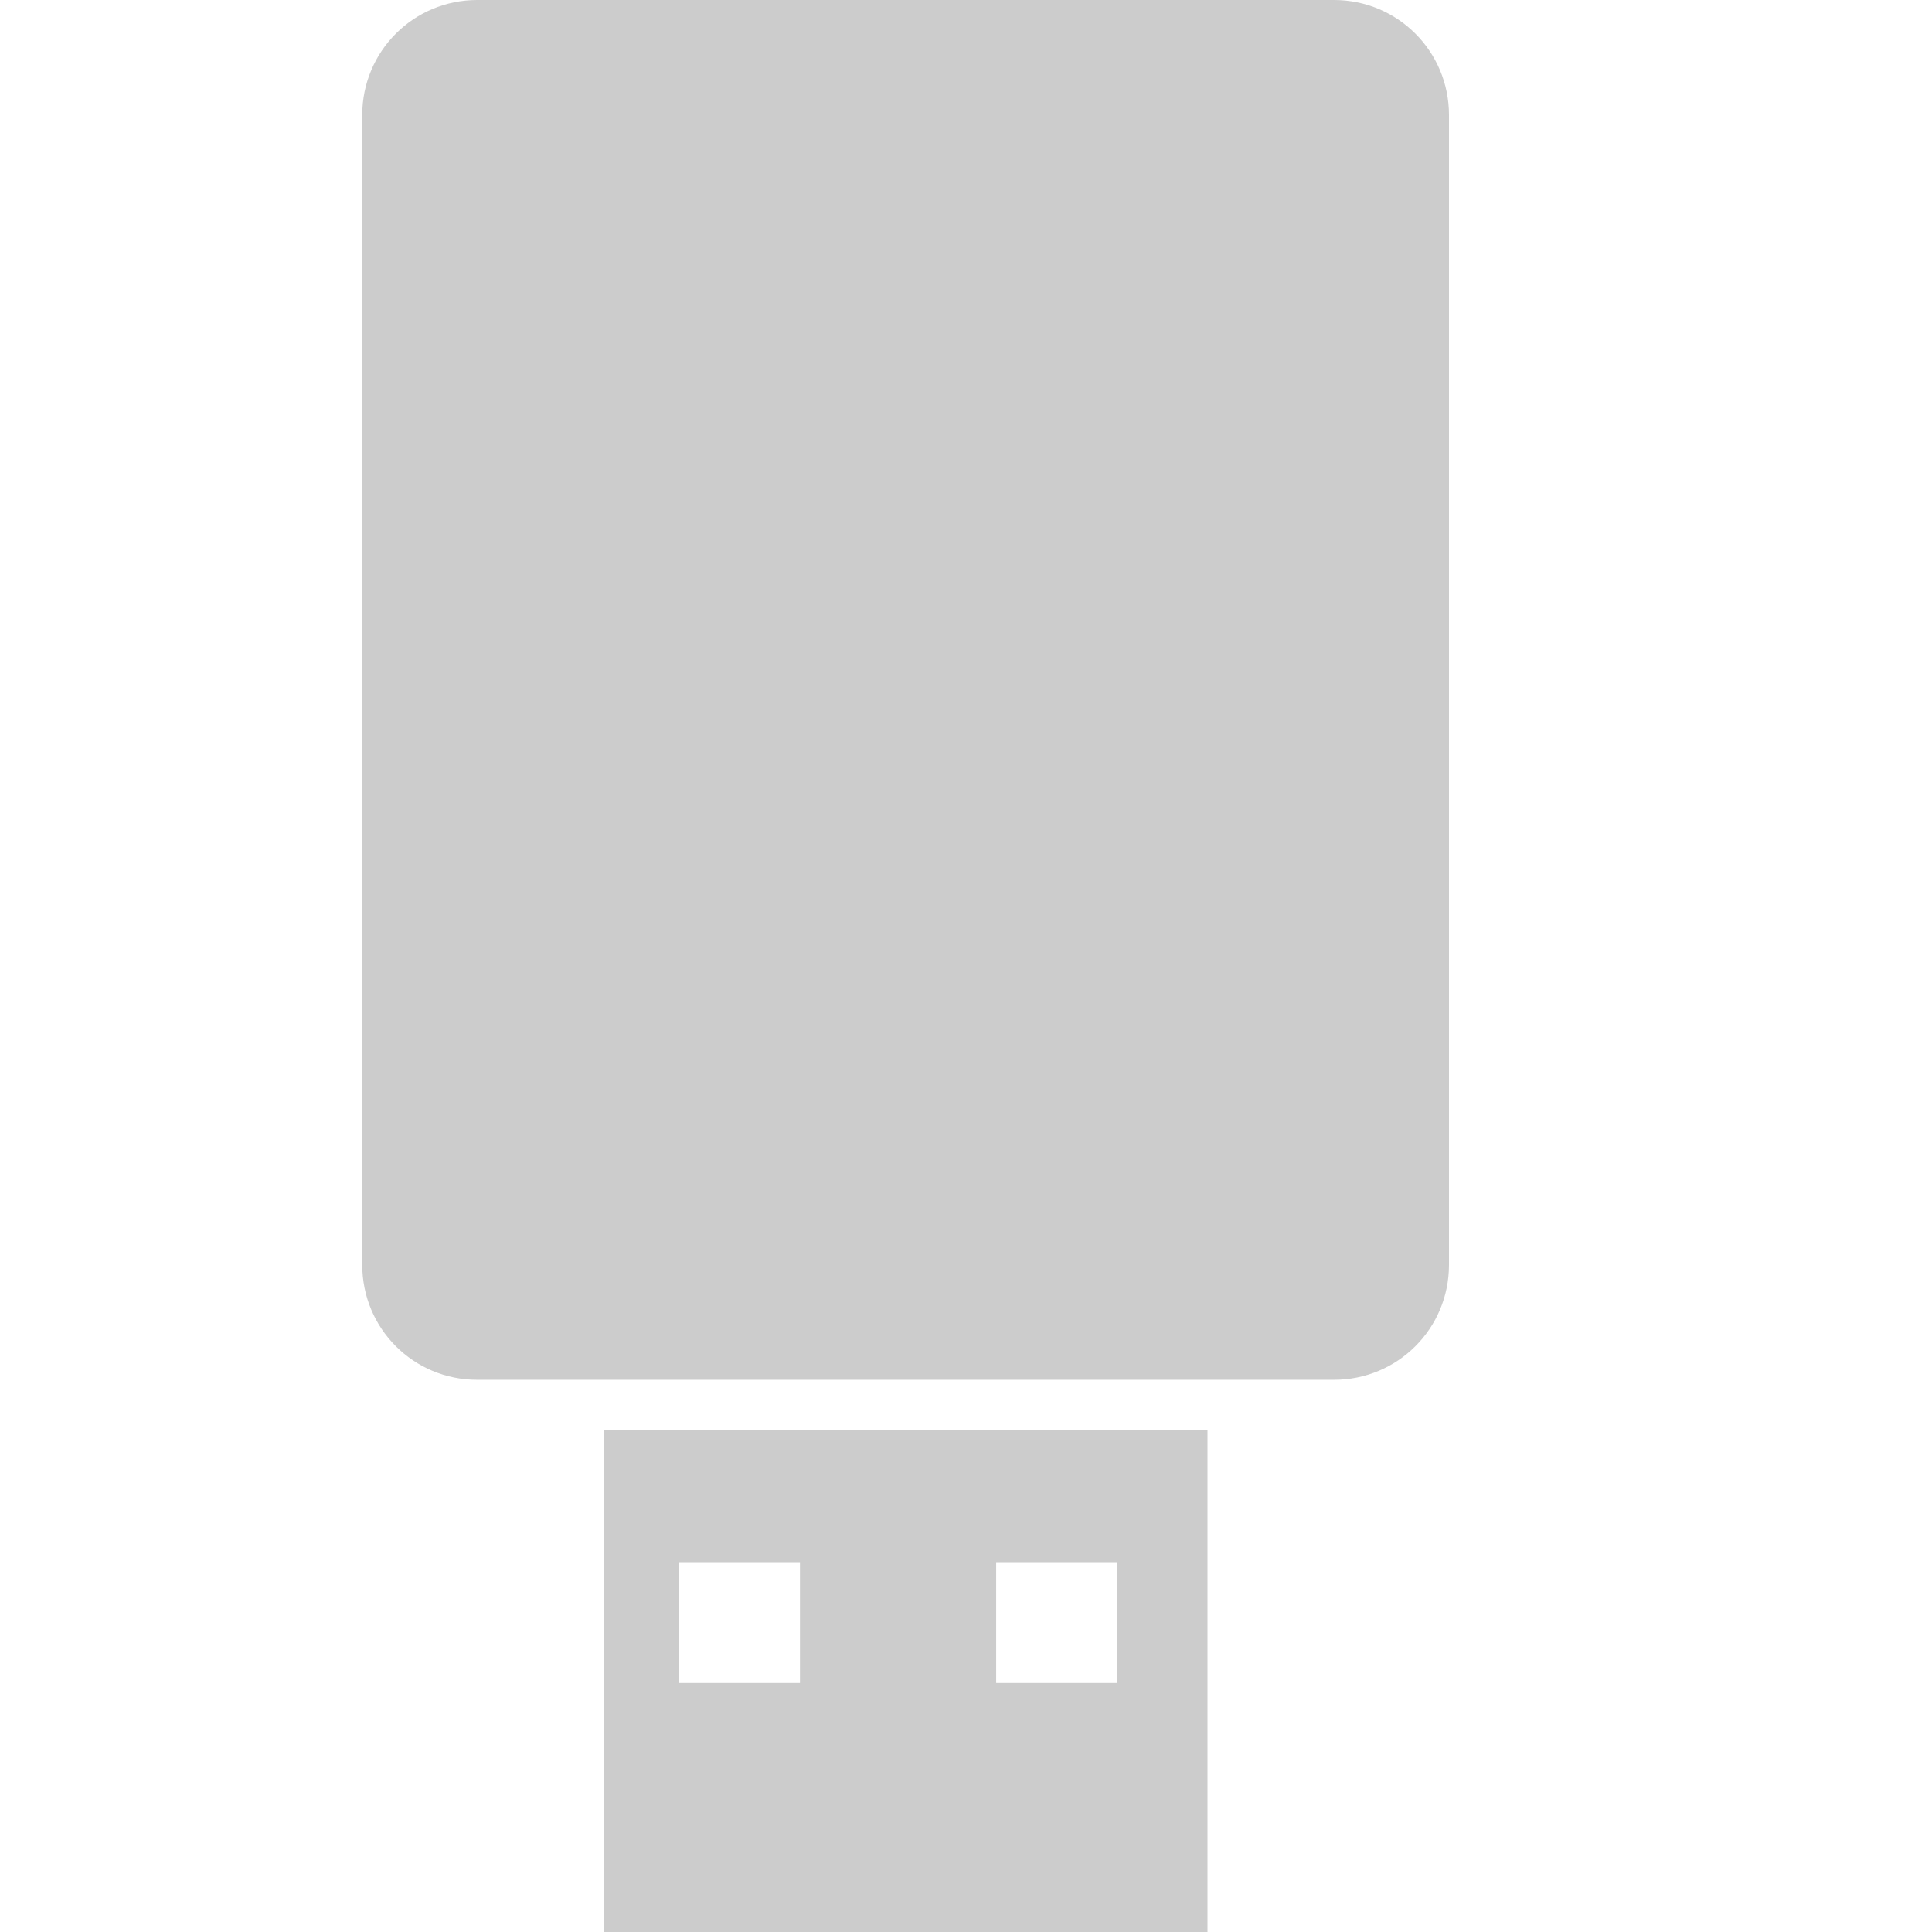 <?xml version="1.0" encoding="UTF-8" standalone="no"?>
<!-- Created with Inkscape (http://www.inkscape.org/) -->

<svg
   xmlns:dc="http://purl.org/dc/elements/1.1/"
   xmlns:cc="http://creativecommons.org/ns#"
   xmlns:rdf="http://www.w3.org/1999/02/22-rdf-syntax-ns#"
   xmlns:svg="http://www.w3.org/2000/svg"
   xmlns="http://www.w3.org/2000/svg"
   xmlns:xlink="http://www.w3.org/1999/xlink"
   xmlns:sodipodi="http://sodipodi.sourceforge.net/DTD/sodipodi-0.dtd"
   xmlns:inkscape="http://www.inkscape.org/namespaces/inkscape"
   version="1.1"
   width="16"
   height="16"
   id="svg7384"
   inkscape:version="0.48.4 r9939"
   sodipodi:docname="media-optical-symbolic.svg">
  <sodipodi:namedview
     pagecolor="#ffffff"
     bordercolor="#666666"
     borderopacity="1"
     objecttolerance="10"
     gridtolerance="10"
     guidetolerance="10"
     inkscape:pageopacity="0"
     inkscape:pageshadow="2"
     inkscape:window-width="1280"
     inkscape:window-height="748"
     id="namedview7"
     showgrid="true"
     inkscape:zoom="17.46875"
     inkscape:cx="5.6764676"
     inkscape:cy="8"
     inkscape:window-x="0"
     inkscape:window-y="0"
     inkscape:window-maximized="1"
     inkscape:current-layer="svg7384"
     showguides="true"
     inkscape:guide-bbox="true">
    <inkscape:grid
       type="xygrid"
       id="grid3000" />
  </sodipodi:namedview>
  <title
     id="title9167">Gnome Symbolic Icon Theme</title>
  <defs
     id="defs11">
    <linearGradient
       gradientTransform="matrix(0.349,0,0,0.375,-0.372,-0.188)"
       gradientUnits="userSpaceOnUse"
       xlink:href="#linearGradient6866"
       id="linearGradient2877"
       y2="20"
       x2="20.279"
       y1="37"
       x1="20.562" />
    <linearGradient
       gradientTransform="matrix(0.349,0,0,0.375,-0.372,-0.188)"
       gradientUnits="userSpaceOnUse"
       xlink:href="#linearGradient8589"
       id="linearGradient2875"
       y2="37"
       x2="11.506"
       y1="20"
       x1="11.519" />
    <radialGradient
       gradientTransform="matrix(0.317,0.005,-0.004,0.192,0.438,6.497)"
       gradientUnits="userSpaceOnUse"
       xlink:href="#linearGradient6842"
       id="radialGradient2872"
       fy="11.918"
       fx="3.759"
       r="21"
       cy="11.918"
       cx="3.759" />
    <linearGradient
       gradientTransform="matrix(0.335,0,0,0.369,-0.051,-0.458)"
       gradientUnits="userSpaceOnUse"
       xlink:href="#linearGradient2366"
       id="linearGradient2869"
       y2="21"
       x2="15.335"
       y1="33"
       x1="15.601" />
    <linearGradient
       gradientTransform="matrix(0.335,0,0,0.369,-0.051,-0.458)"
       gradientUnits="userSpaceOnUse"
       xlink:href="#linearGradient6828"
       id="linearGradient2867"
       y2="33"
       x2="22.008"
       y1="21"
       x1="21.919" />
    <linearGradient
       gradientTransform="matrix(0.75,0,0,0.714,-1,-0.572)"
       gradientUnits="userSpaceOnUse"
       xlink:href="#linearGradient6660"
       id="linearGradient6666"
       y2="0.801"
       x2="12"
       y1="10"
       x1="12" />
    <linearGradient
       id="linearGradient8589">
      <stop
         offset="0"
         style="stop-color:#fefefe;stop-opacity:1"
         id="stop8591" />
      <stop
         offset="1"
         style="stop-color:#bebebe;stop-opacity:1"
         id="stop8593" />
    </linearGradient>
    <linearGradient
       id="linearGradient2366">
      <stop
         offset="0"
         style="stop-color:#2e3436;stop-opacity:1"
         id="stop2368" />
      <stop
         offset="1"
         style="stop-color:#555753;stop-opacity:1"
         id="stop2370" />
    </linearGradient>
    <linearGradient
       id="linearGradient6828">
      <stop
         offset="0"
         style="stop-color:#6e6e6e;stop-opacity:1"
         id="stop6830" />
      <stop
         offset="1"
         style="stop-color:#1e1e1e;stop-opacity:1"
         id="stop6832" />
    </linearGradient>
    <linearGradient
       id="linearGradient6842">
      <stop
         offset="0"
         style="stop-color:white;stop-opacity:1"
         id="stop6844" />
      <stop
         offset="1"
         style="stop-color:white;stop-opacity:0"
         id="stop6846" />
    </linearGradient>
    <linearGradient
       id="linearGradient6866">
      <stop
         offset="0"
         style="stop-color:#828282;stop-opacity:1"
         id="stop6868" />
      <stop
         offset="1"
         style="stop-color:#aaa;stop-opacity:1"
         id="stop6870" />
    </linearGradient>
    <linearGradient
       id="linearGradient6660">
      <stop
         offset="0"
         style="stop-color:#787878;stop-opacity:1"
         id="stop6662" />
      <stop
         offset="1"
         style="stop-color:#787878;stop-opacity:0"
         id="stop6664" />
    </linearGradient>
  </defs>
  <rect
     style="fill:none;fill-rule:evenodd;stroke:none;stroke-width:1px;stroke-linecap:butt;stroke-linejoin:miter;stroke-opacity:1"
     id="rect3885"
     width="16"
     height="16"
     x="0"
     y="0"
     ry="1" />
  <path
     id="rect3917"
     style="fill:#cccccc;fill-rule:evenodd;stroke:#000000;stroke-width:0;stroke-linecap:butt;stroke-linejoin:miter;stroke-miterlimit:4;stroke-opacity:1;stroke-dasharray:none"
     d="M 5,11.844 5,16 l 5,0 0,-4.156 -5,0 z m 0.625,1.094 1,0 0,1 -1,0 0,-1 z m 2.625,0 1,0 0,1 -1,0 0,-1 z M 3.952,0 11.048,0 C 11.575,0 12,0.425 12,0.952 l 0,9.523 c 0,0.528 -0.425,0.952 -0.952,0.952 l -7.095,0 C 3.425,11.428 3,11.003 3,10.475 L 3,0.952 C 3,0.425 3.425,0 3.952,0 z" />
</svg>
